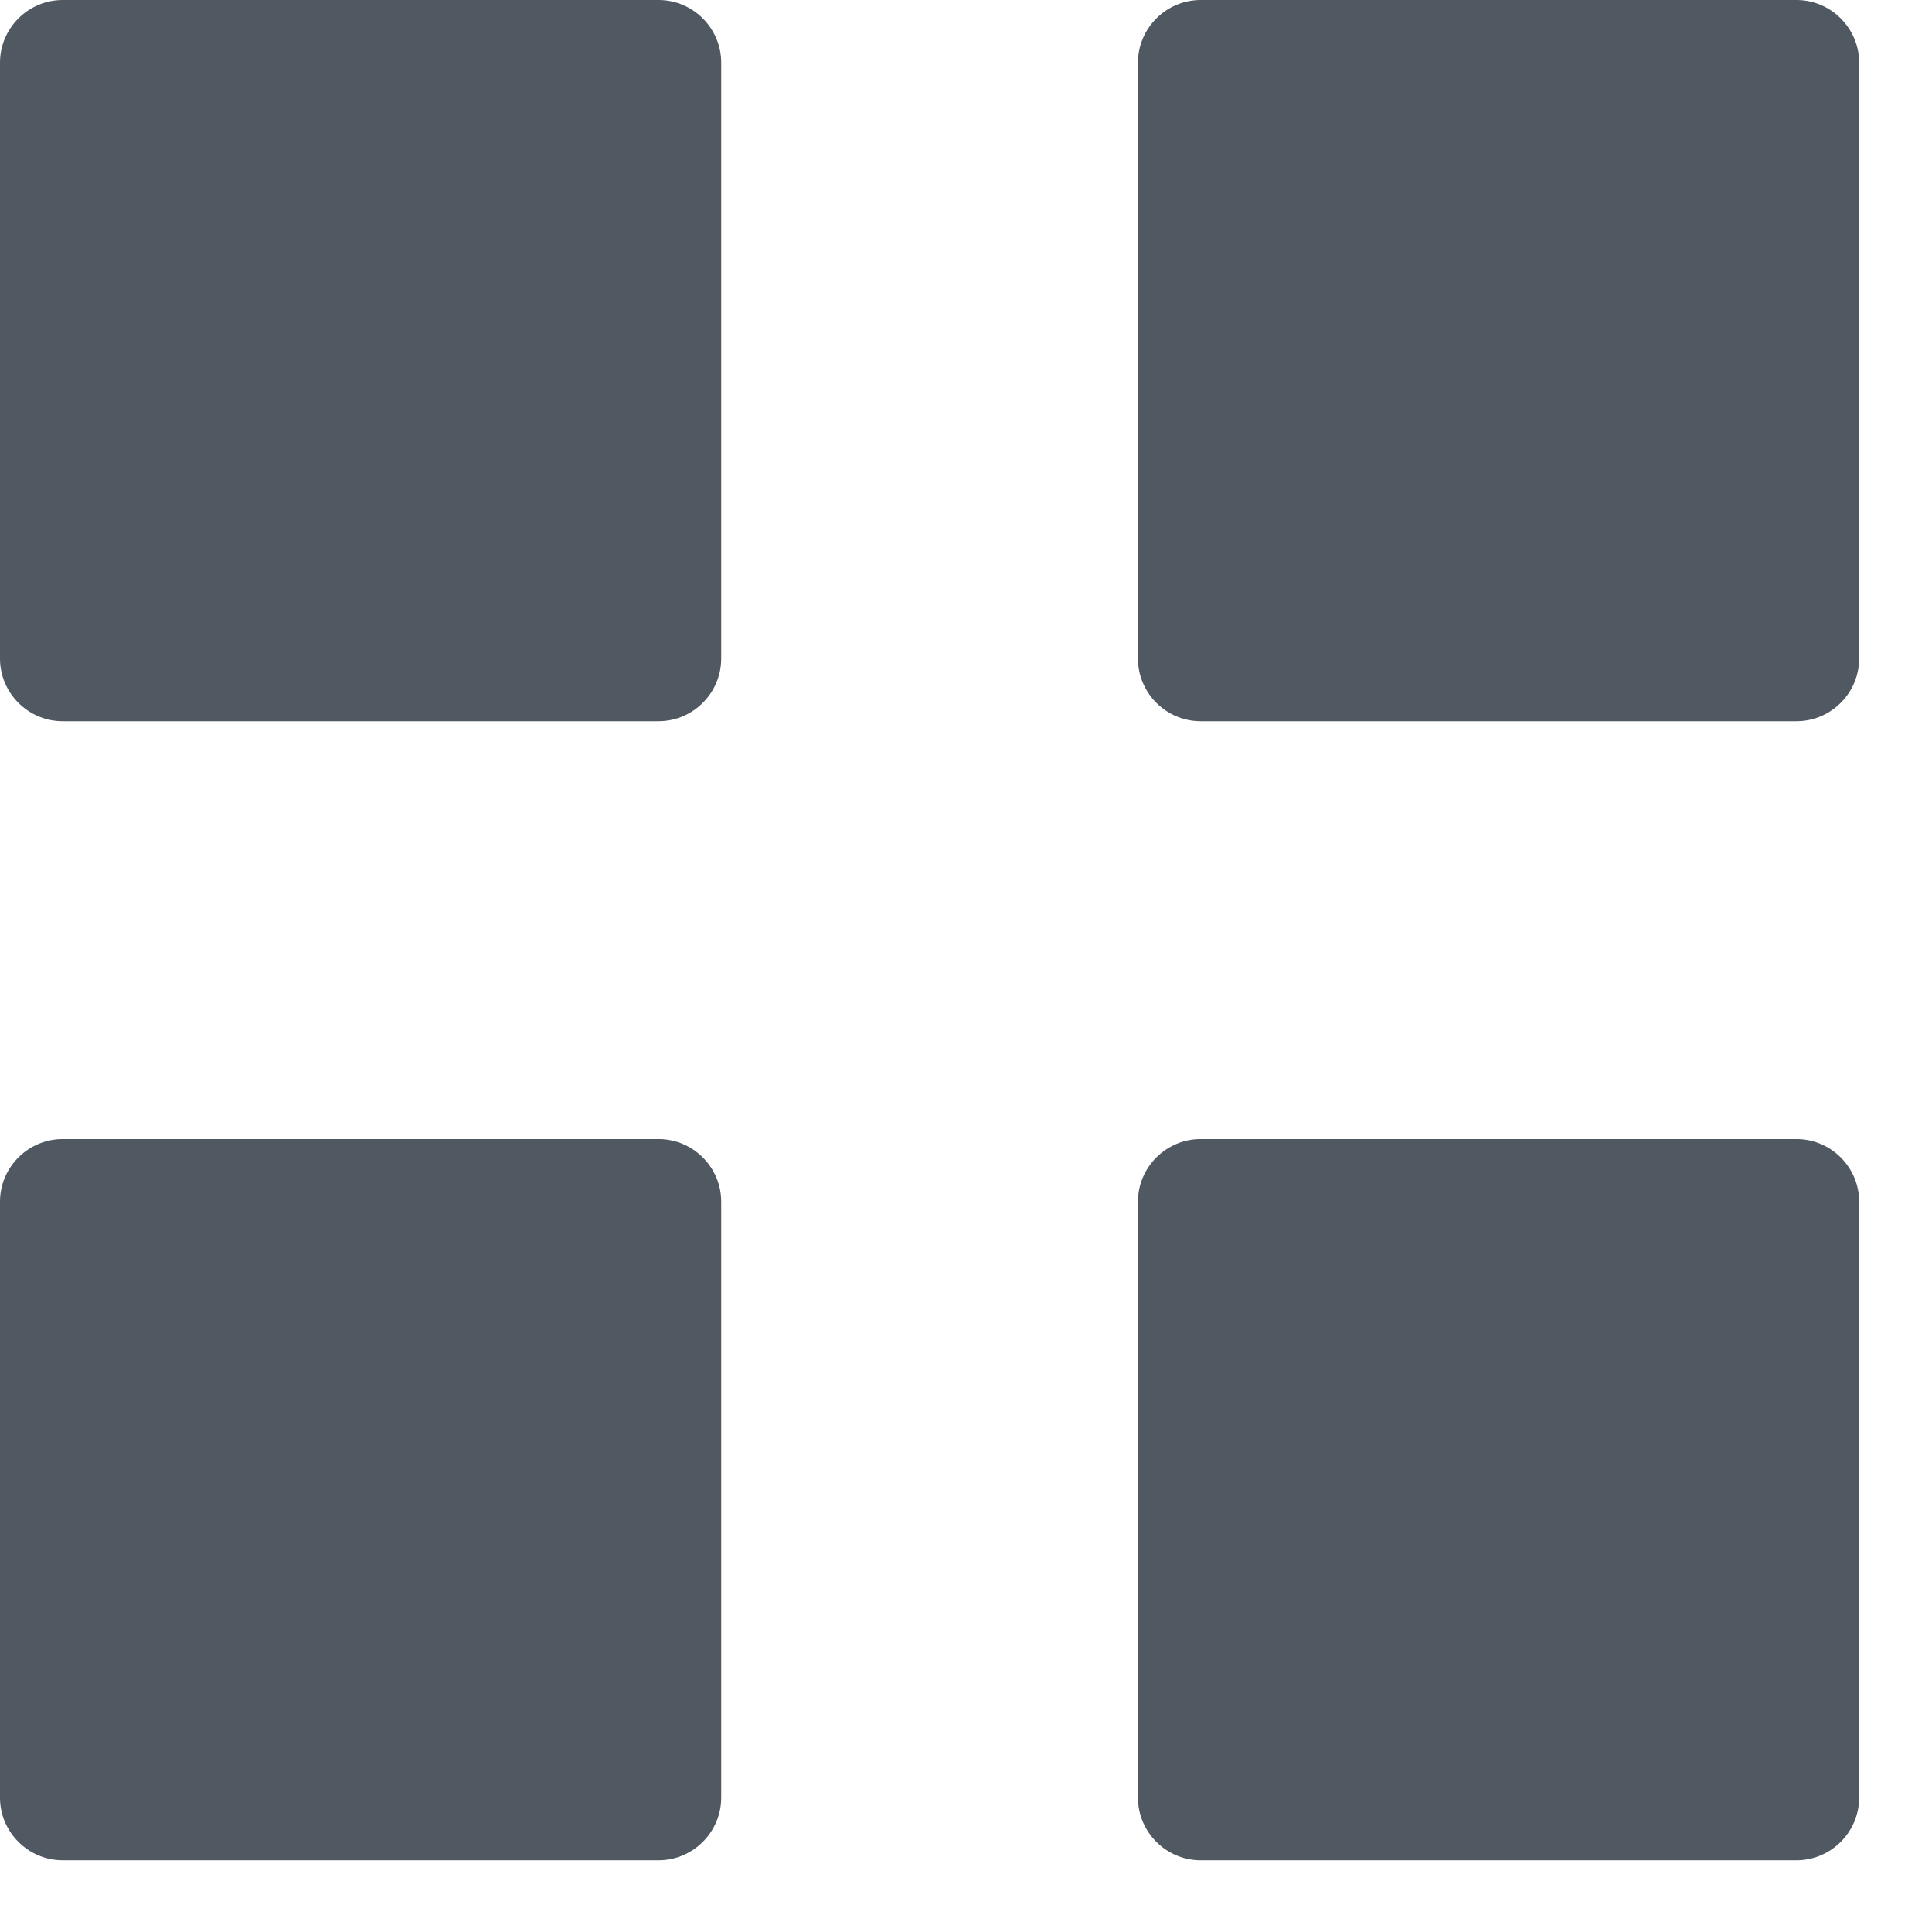 <?xml version="1.0" encoding="UTF-8"?>
<svg width="17px" height="17px" viewBox="0 0 17 17" version="1.1" xmlns="http://www.w3.org/2000/svg" xmlns:xlink="http://www.w3.org/1999/xlink">
    <title>customization</title>
    <g id="design" stroke="none" stroke-width="1" fill="none" fill-rule="evenodd">
        <g id="bar_left_actions" transform="translate(-23, -213)" fill="#505862">
            <g id="Nav" transform="translate(-0, 0)">
                <g id="customization" transform="translate(23, 213)">
                    <path d="M5.795,6.346 L0.551,6.346 C0.248,6.346 -6.39999998e-05,6.098 -6.39999998e-05,5.795 L-6.39999998e-05,0.551 C-6.39999998e-05,0.248 0.248,0 0.551,0 L5.795,0 C6.098,0 6.346,0.248 6.346,0.551 L6.346,5.795 C6.346,6.098 6.098,6.346 5.795,6.346 Z" id="Stroke-1"></path>
                    <path d="M15.808,6.346 L10.564,6.346 C10.261,6.346 10.013,6.098 10.013,5.795 L10.013,0.551 C10.013,0.248 10.261,0 10.564,0 L15.808,0 C16.111,0 16.359,0.248 16.359,0.551 L16.359,5.795 C16.359,6.098 16.111,6.346 15.808,6.346 Z" id="Stroke-3"></path>
                    <path d="M5.795,16.369 L0.551,16.369 C0.248,16.369 -6.4e-05,16.121 -6.4e-05,15.818 L-6.4e-05,10.574 C-6.4e-05,10.271 0.248,10.023 0.551,10.023 L5.795,10.023 C6.098,10.023 6.346,10.271 6.346,10.574 L6.346,15.818 C6.346,16.121 6.098,16.369 5.795,16.369 Z" id="Stroke-5"></path>
                    <path d="M15.808,16.369 L10.564,16.369 C10.261,16.369 10.013,16.121 10.013,15.818 L10.013,10.574 C10.013,10.271 10.261,10.023 10.564,10.023 L15.808,10.023 C16.111,10.023 16.359,10.271 16.359,10.574 L16.359,15.818 C16.359,16.121 16.111,16.369 15.808,16.369 Z" id="Stroke-7"></path>
                </g>
            </g>
        </g>
    </g>
</svg>
